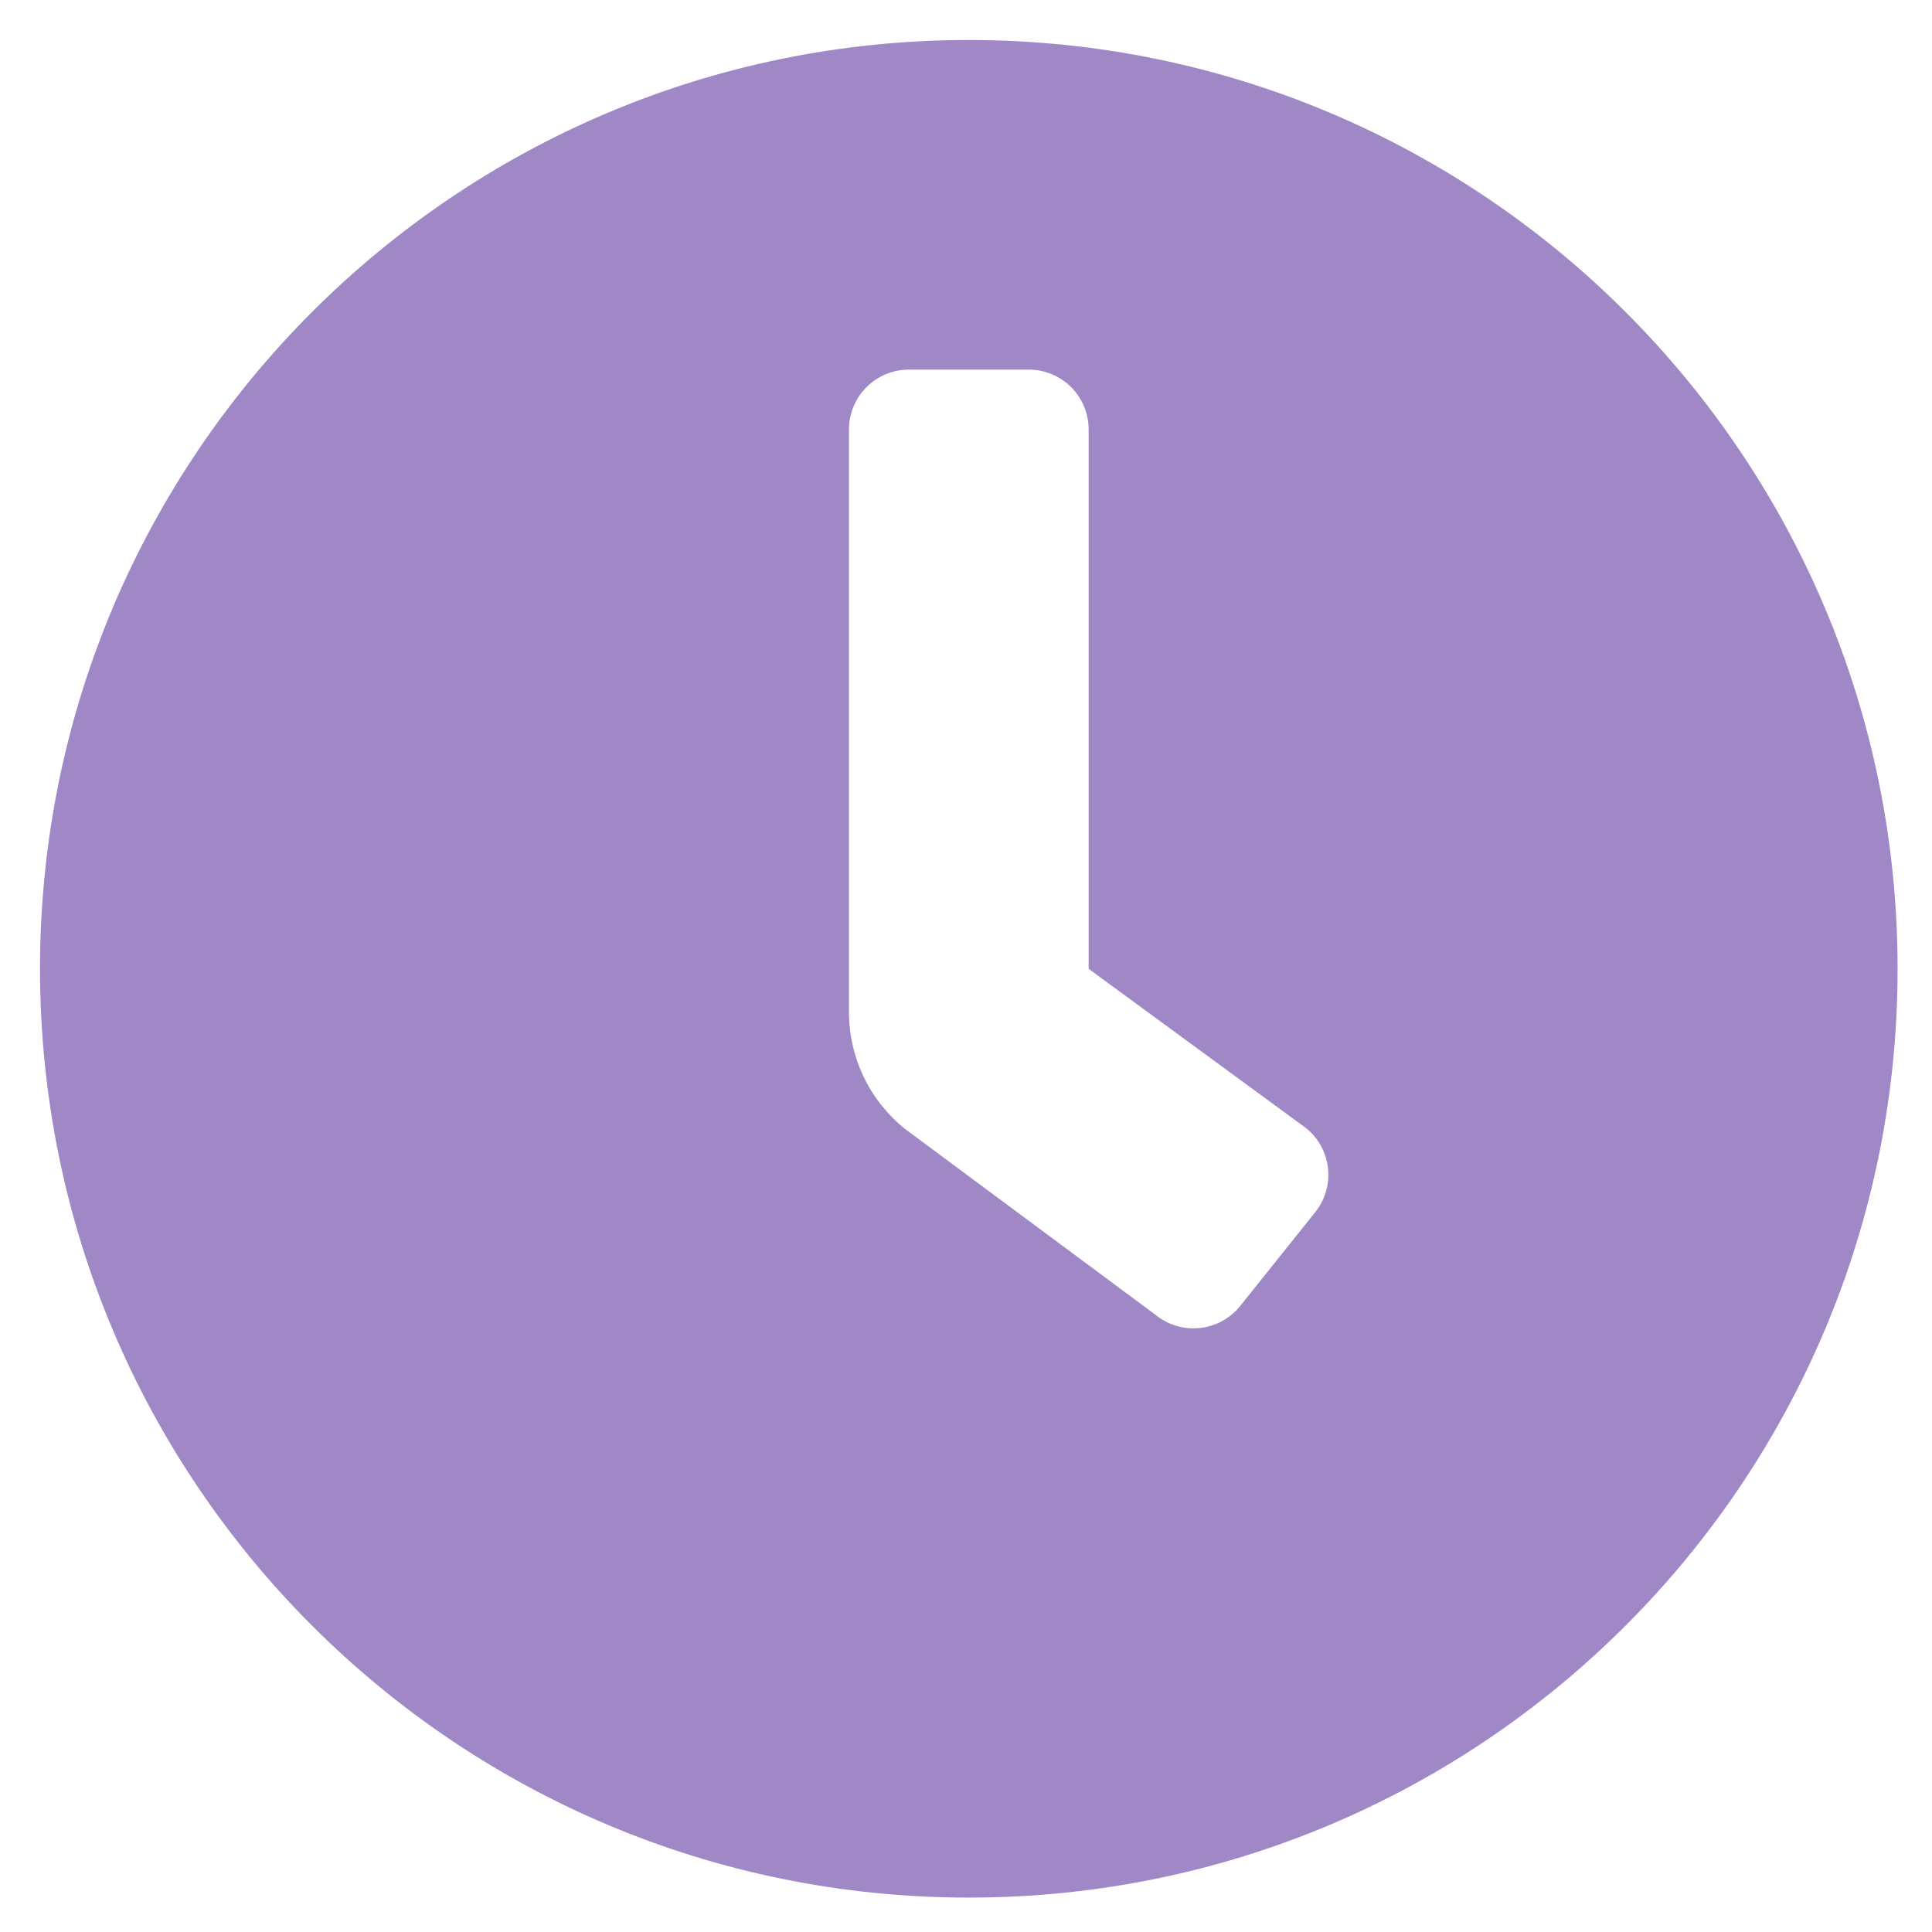 <svg width="42" height="42" viewBox="0 0 42 42" fill="none" xmlns="http://www.w3.org/2000/svg">
<path d="M21.061 0.87C9.907 0.87 0.87 9.907 0.87 21.061C0.87 32.215 9.907 41.252 21.061 41.252C32.215 41.252 41.252 32.215 41.252 21.061C41.252 9.907 32.215 0.87 21.061 0.87ZM28.591 26.353L26.963 28.388C26.856 28.522 26.724 28.633 26.574 28.716C26.424 28.798 26.259 28.85 26.089 28.869C25.919 28.888 25.747 28.873 25.583 28.826C25.419 28.778 25.265 28.699 25.132 28.592L19.677 24.544C19.296 24.239 18.988 23.852 18.777 23.412C18.565 22.972 18.456 22.489 18.456 22.001V9.337C18.456 8.992 18.593 8.66 18.837 8.416C19.081 8.172 19.413 8.035 19.758 8.035H22.364C22.709 8.035 23.04 8.172 23.285 8.416C23.529 8.66 23.666 8.992 23.666 9.337V21.061L28.388 24.521C28.522 24.628 28.633 24.76 28.716 24.91C28.798 25.06 28.85 25.225 28.869 25.395C28.888 25.565 28.873 25.737 28.826 25.902C28.778 26.066 28.698 26.219 28.591 26.353Z" fill="#A088C6"/>
</svg>
